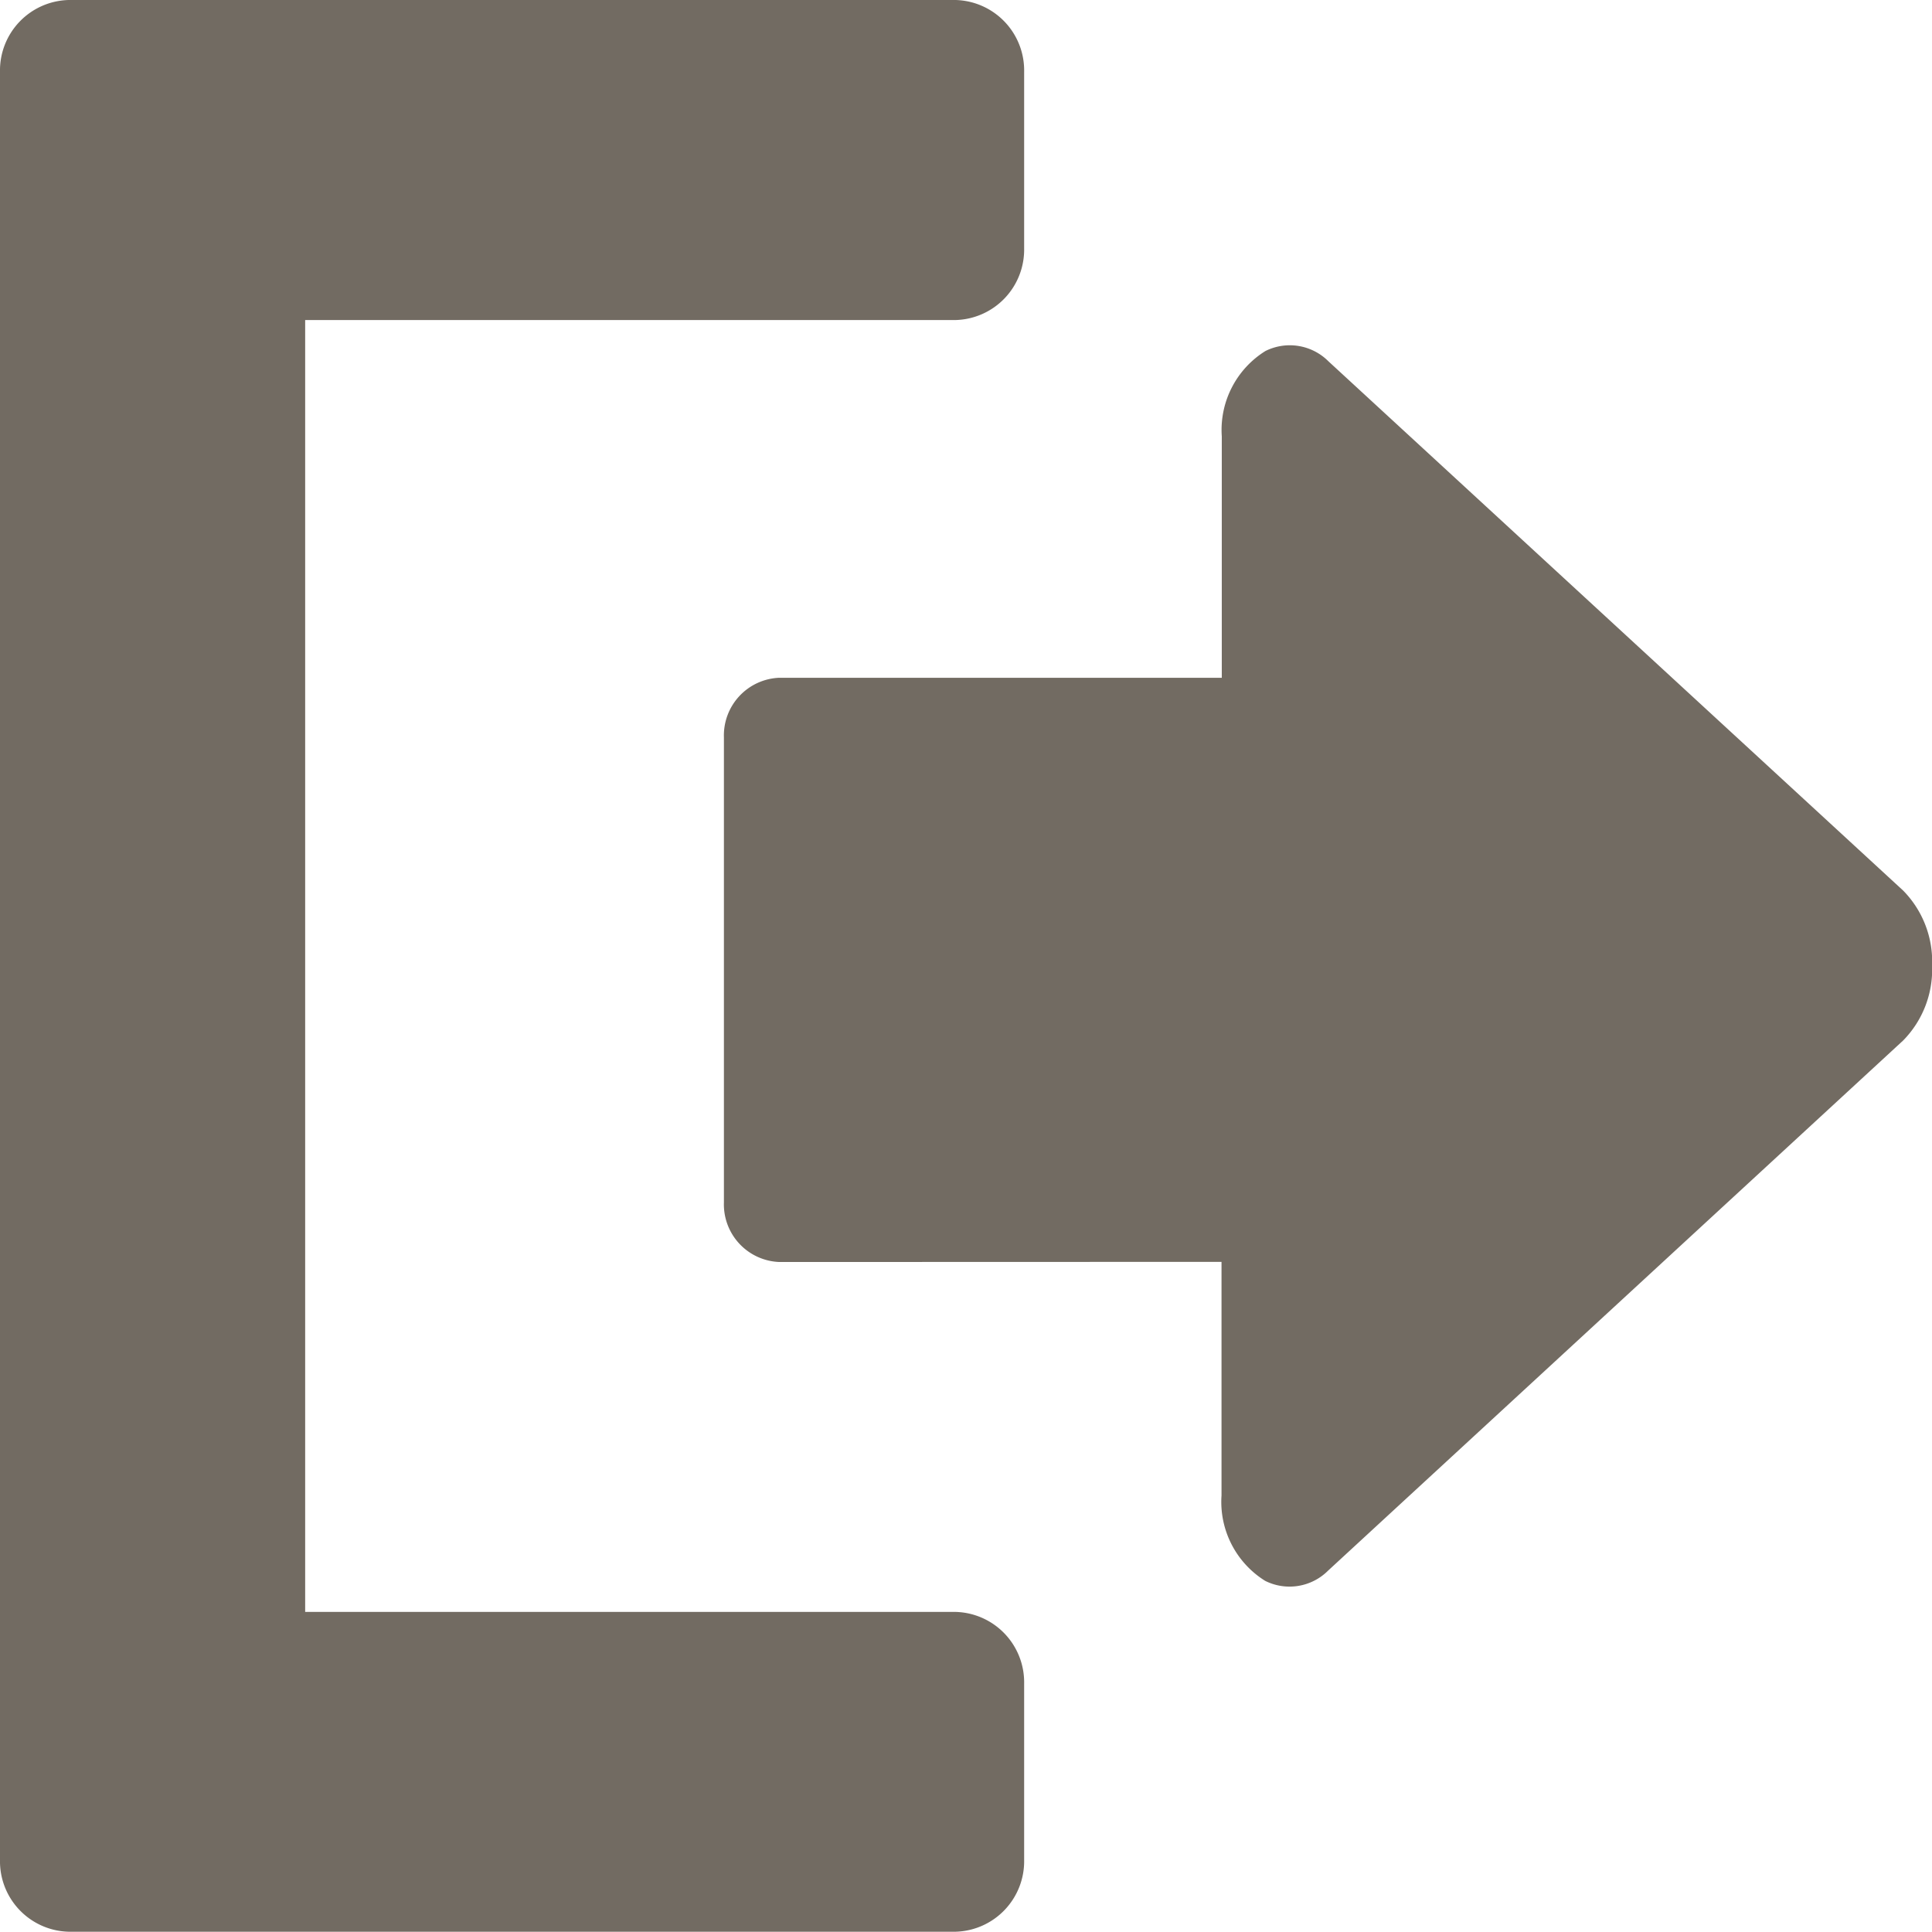 <svg xmlns="http://www.w3.org/2000/svg" width="43" height="43" viewBox="0 0 43 43"><g transform="translate(-3938.259 -949.115)"><path d="M3959.526,949.115h-19.74a1.568,1.568,0,0,0-1.527,1.6v39.794a1.568,1.568,0,0,0,1.527,1.6h19.74a1.569,1.569,0,0,0,1.527-1.6v-3.918a1.567,1.567,0,0,0-1.527-1.6h-14.475V956.238h14.475a1.568,1.568,0,0,0,1.527-1.6v-3.918A1.568,1.568,0,0,0,3959.526,949.115Z" transform="translate(0 0)" fill="#726b62"/><path d="M3961.822,977.2v5.2a2.07,2.07,0,0,0,.972,1.9,1.213,1.213,0,0,0,1.4-.228l6.4-5.9h0l6.4-5.9a2.255,2.255,0,0,0,.643-1.667h0a2.253,2.253,0,0,0-.643-1.668L3964.2,957.155a1.215,1.215,0,0,0-1.4-.228,2.068,2.068,0,0,0-.972,1.9V964.2h-9.85a1.284,1.284,0,0,0-1.231,1.328v10.348a1.283,1.283,0,0,0,1.231,1.327Z" transform="translate(3.624 0)" fill="#726b62"/></g></svg>